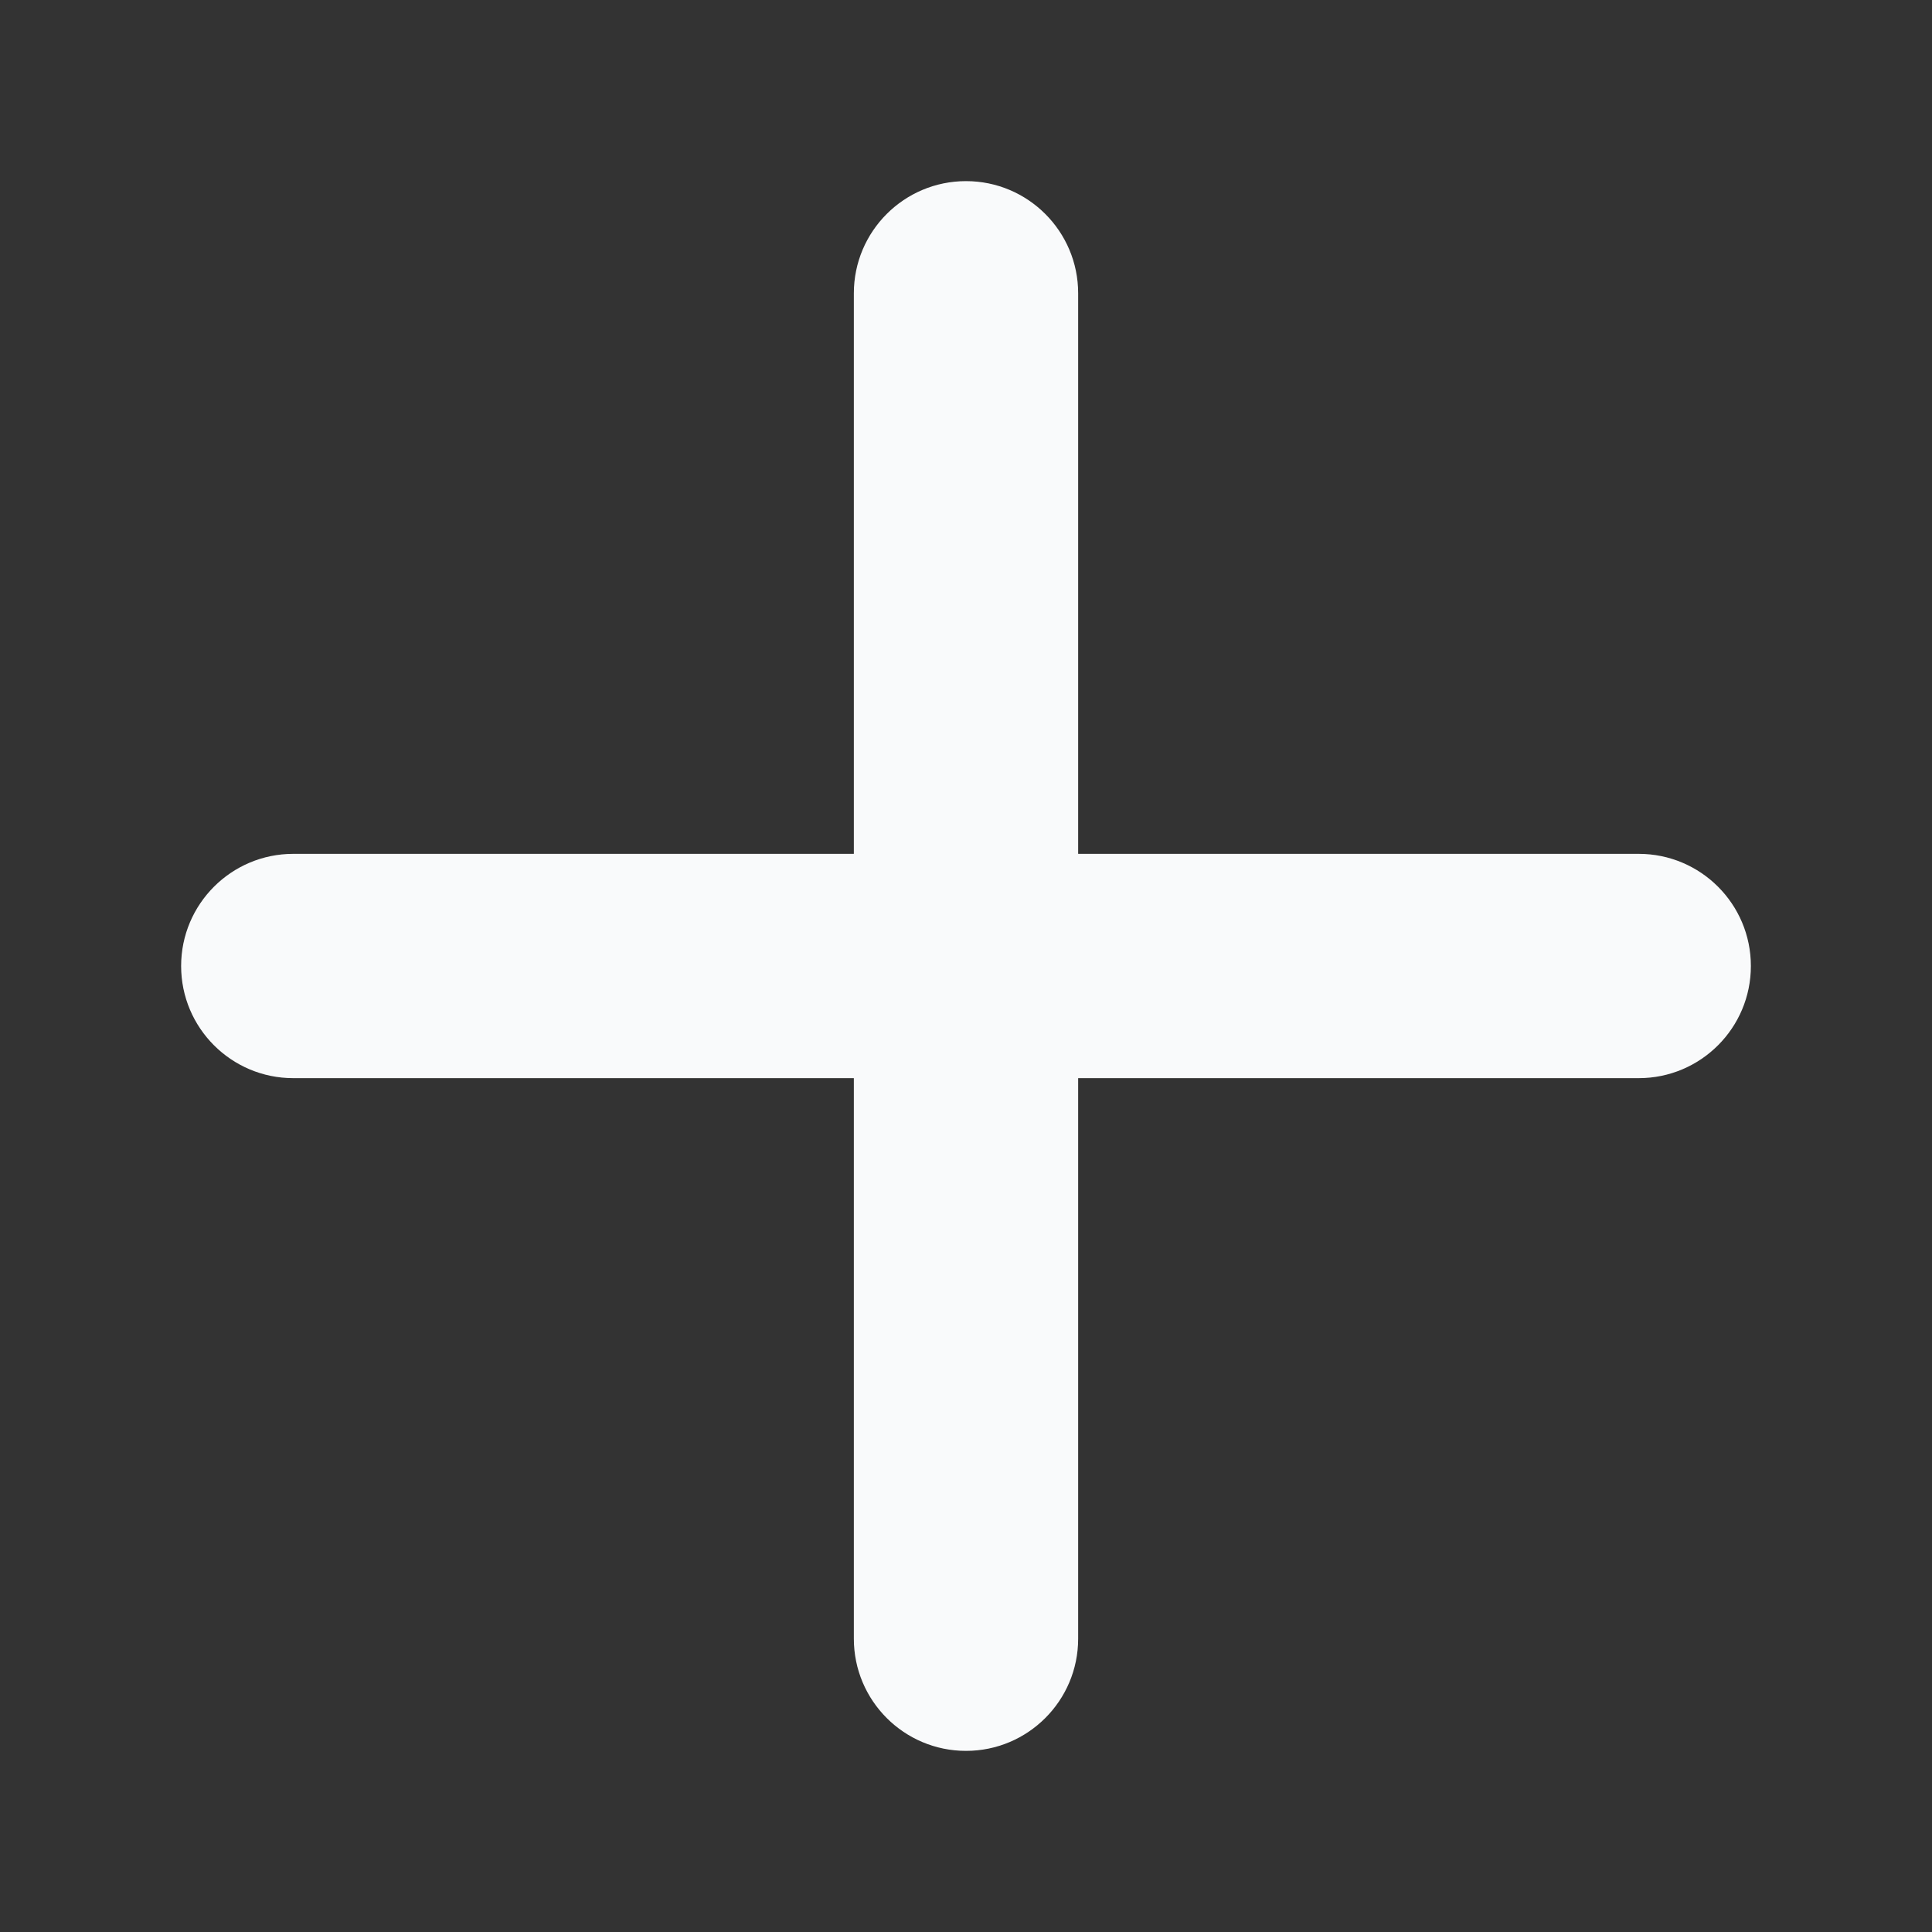 <svg width="20" height="20" viewBox="0 0 20 20" fill="none" xmlns="http://www.w3.org/2000/svg">
<rect x="0" y="0" width="20" height="20" fill="#333333" stroke="none"/>
<path fill-rule="evenodd" clip-rule="evenodd" d="M10 1.875C10.641 1.875 11.161 2.395 11.161 3.036V8.839H16.964C17.605 8.839 18.125 9.359 18.125 10C18.125 10.641 17.605 11.161 16.964 11.161H11.161V16.964C11.161 17.605 10.641 18.125 10 18.125C9.359 18.125 8.839 17.605 8.839 16.964V11.161H3.036C2.395 11.161 1.875 10.641 1.875 10C1.875 9.359 2.395 8.839 3.036 8.839L8.839 8.839V3.036C8.839 2.395 9.359 1.875 10 1.875Z" fill="#F9FAFB"/>
</svg>
